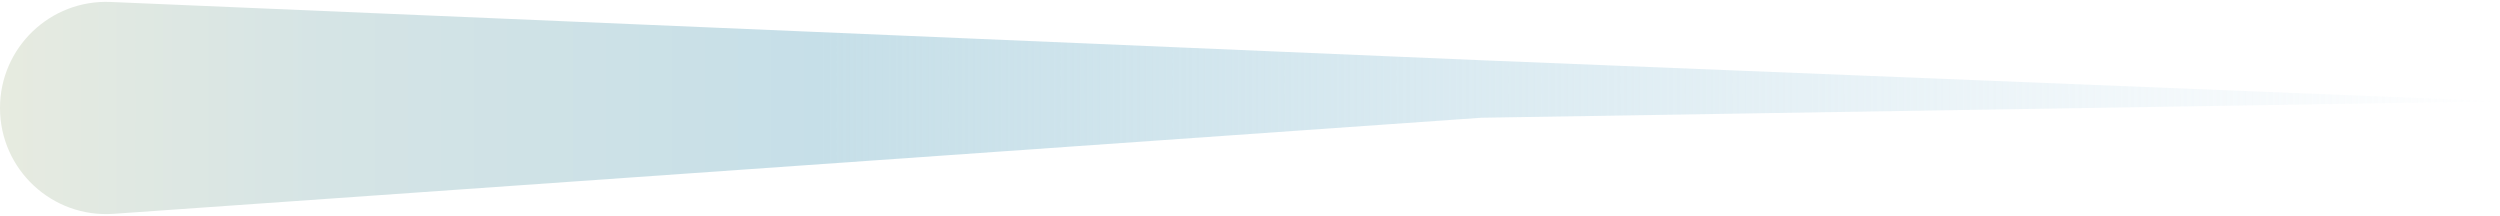 <svg width="913" height="79" viewBox="0 0 913 79" fill="none" xmlns="http://www.w3.org/2000/svg">
<path d="M541 22L40.396 0.717C18.369 -0.219 0 17.386 0 39.433C0 61.903 19.05 79.662 41.465 78.088L541 43L913 37L541 22Z" fill="url(#paint0_linear)"/>
<defs>
<linearGradient id="paint0_linear" x1="-4.87818e-07" y1="35" x2="913" y2="35" gradientUnits="userSpaceOnUse">
<stop stop-color="#E7EBE0"/>
<stop offset="0.13" stop-color="#D5E4E5"/>
<stop offset="0.328" stop-color="#C6DFE8"/>
<stop offset="1" stop-color="#C0DCEA" stop-opacity="0"/>
</linearGradient>
</defs>
</svg>
